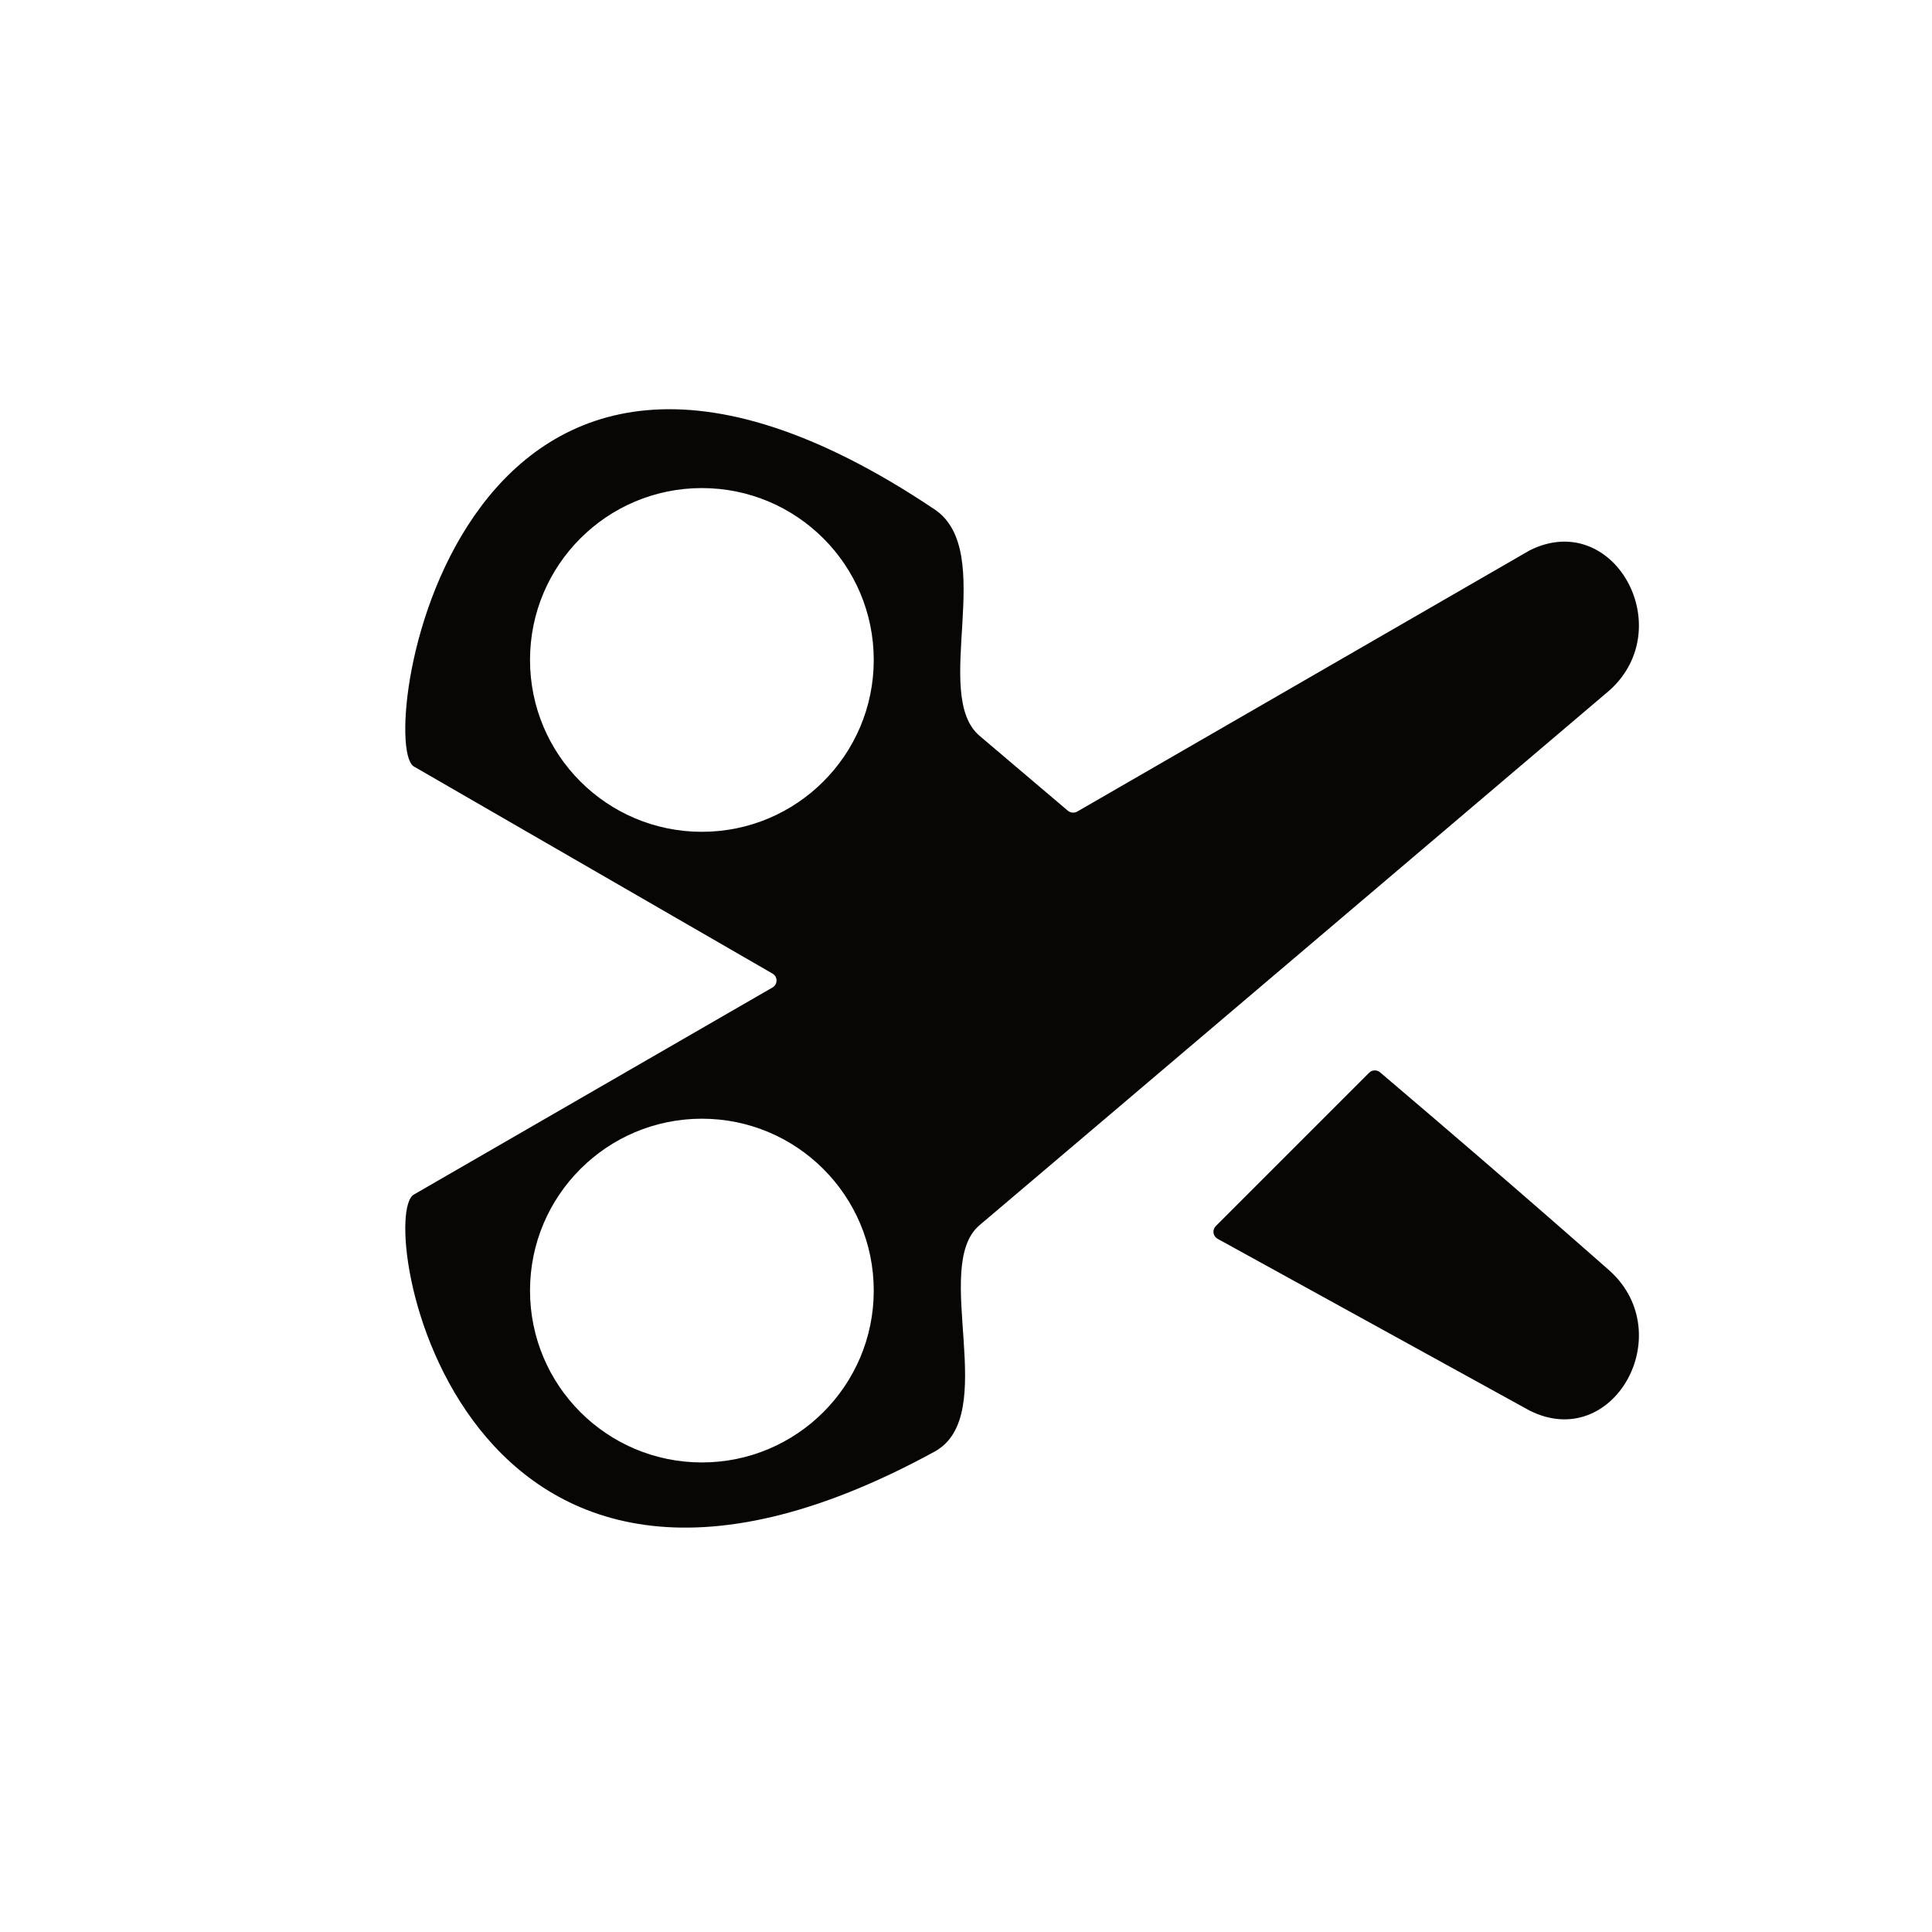 <svg width="24" height="24" viewBox="0 0 24 24" fill="none" xmlns="http://www.w3.org/2000/svg">
<path d="M20.002 8.569C20.857 7.785 20.039 6.318 19.002 6.837L13.381 10.082C13.344 10.103 13.296 10.097 13.264 10.07C12.702 9.593 12.293 9.246 12.169 9.141C11.563 8.629 12.391 6.852 11.61 6.328C5.678 2.348 4.67 9.155 5.133 9.516C5.142 9.523 5.151 9.527 5.161 9.533L9.596 12.094C9.663 12.132 9.663 12.229 9.596 12.267L5.145 14.837C4.651 15.084 5.645 21.292 11.609 18.033C12.434 17.582 11.562 15.733 12.168 15.22C12.775 14.708 20.002 8.569 20.002 8.569ZM8.719 18.167C7.54 18.167 6.584 17.211 6.584 16.032C6.584 14.853 7.54 13.897 8.719 13.897C9.898 13.897 10.854 14.853 10.854 16.032C10.854 17.211 9.898 18.167 8.719 18.167ZM8.719 10.333C7.54 10.333 6.584 9.377 6.584 8.198C6.584 7.019 7.54 6.063 8.719 6.063C9.898 6.063 10.854 7.019 10.854 8.198C10.854 9.377 9.898 10.333 8.719 10.333ZM17.144 13.321C17.104 13.287 17.045 13.289 17.008 13.326L15.103 15.231C15.056 15.278 15.067 15.355 15.124 15.388L19.002 17.523C20.039 18.042 20.857 16.575 20.002 15.791C20.002 15.792 18.917 14.827 17.144 13.321Z" fill="#070604"/>
</svg>
